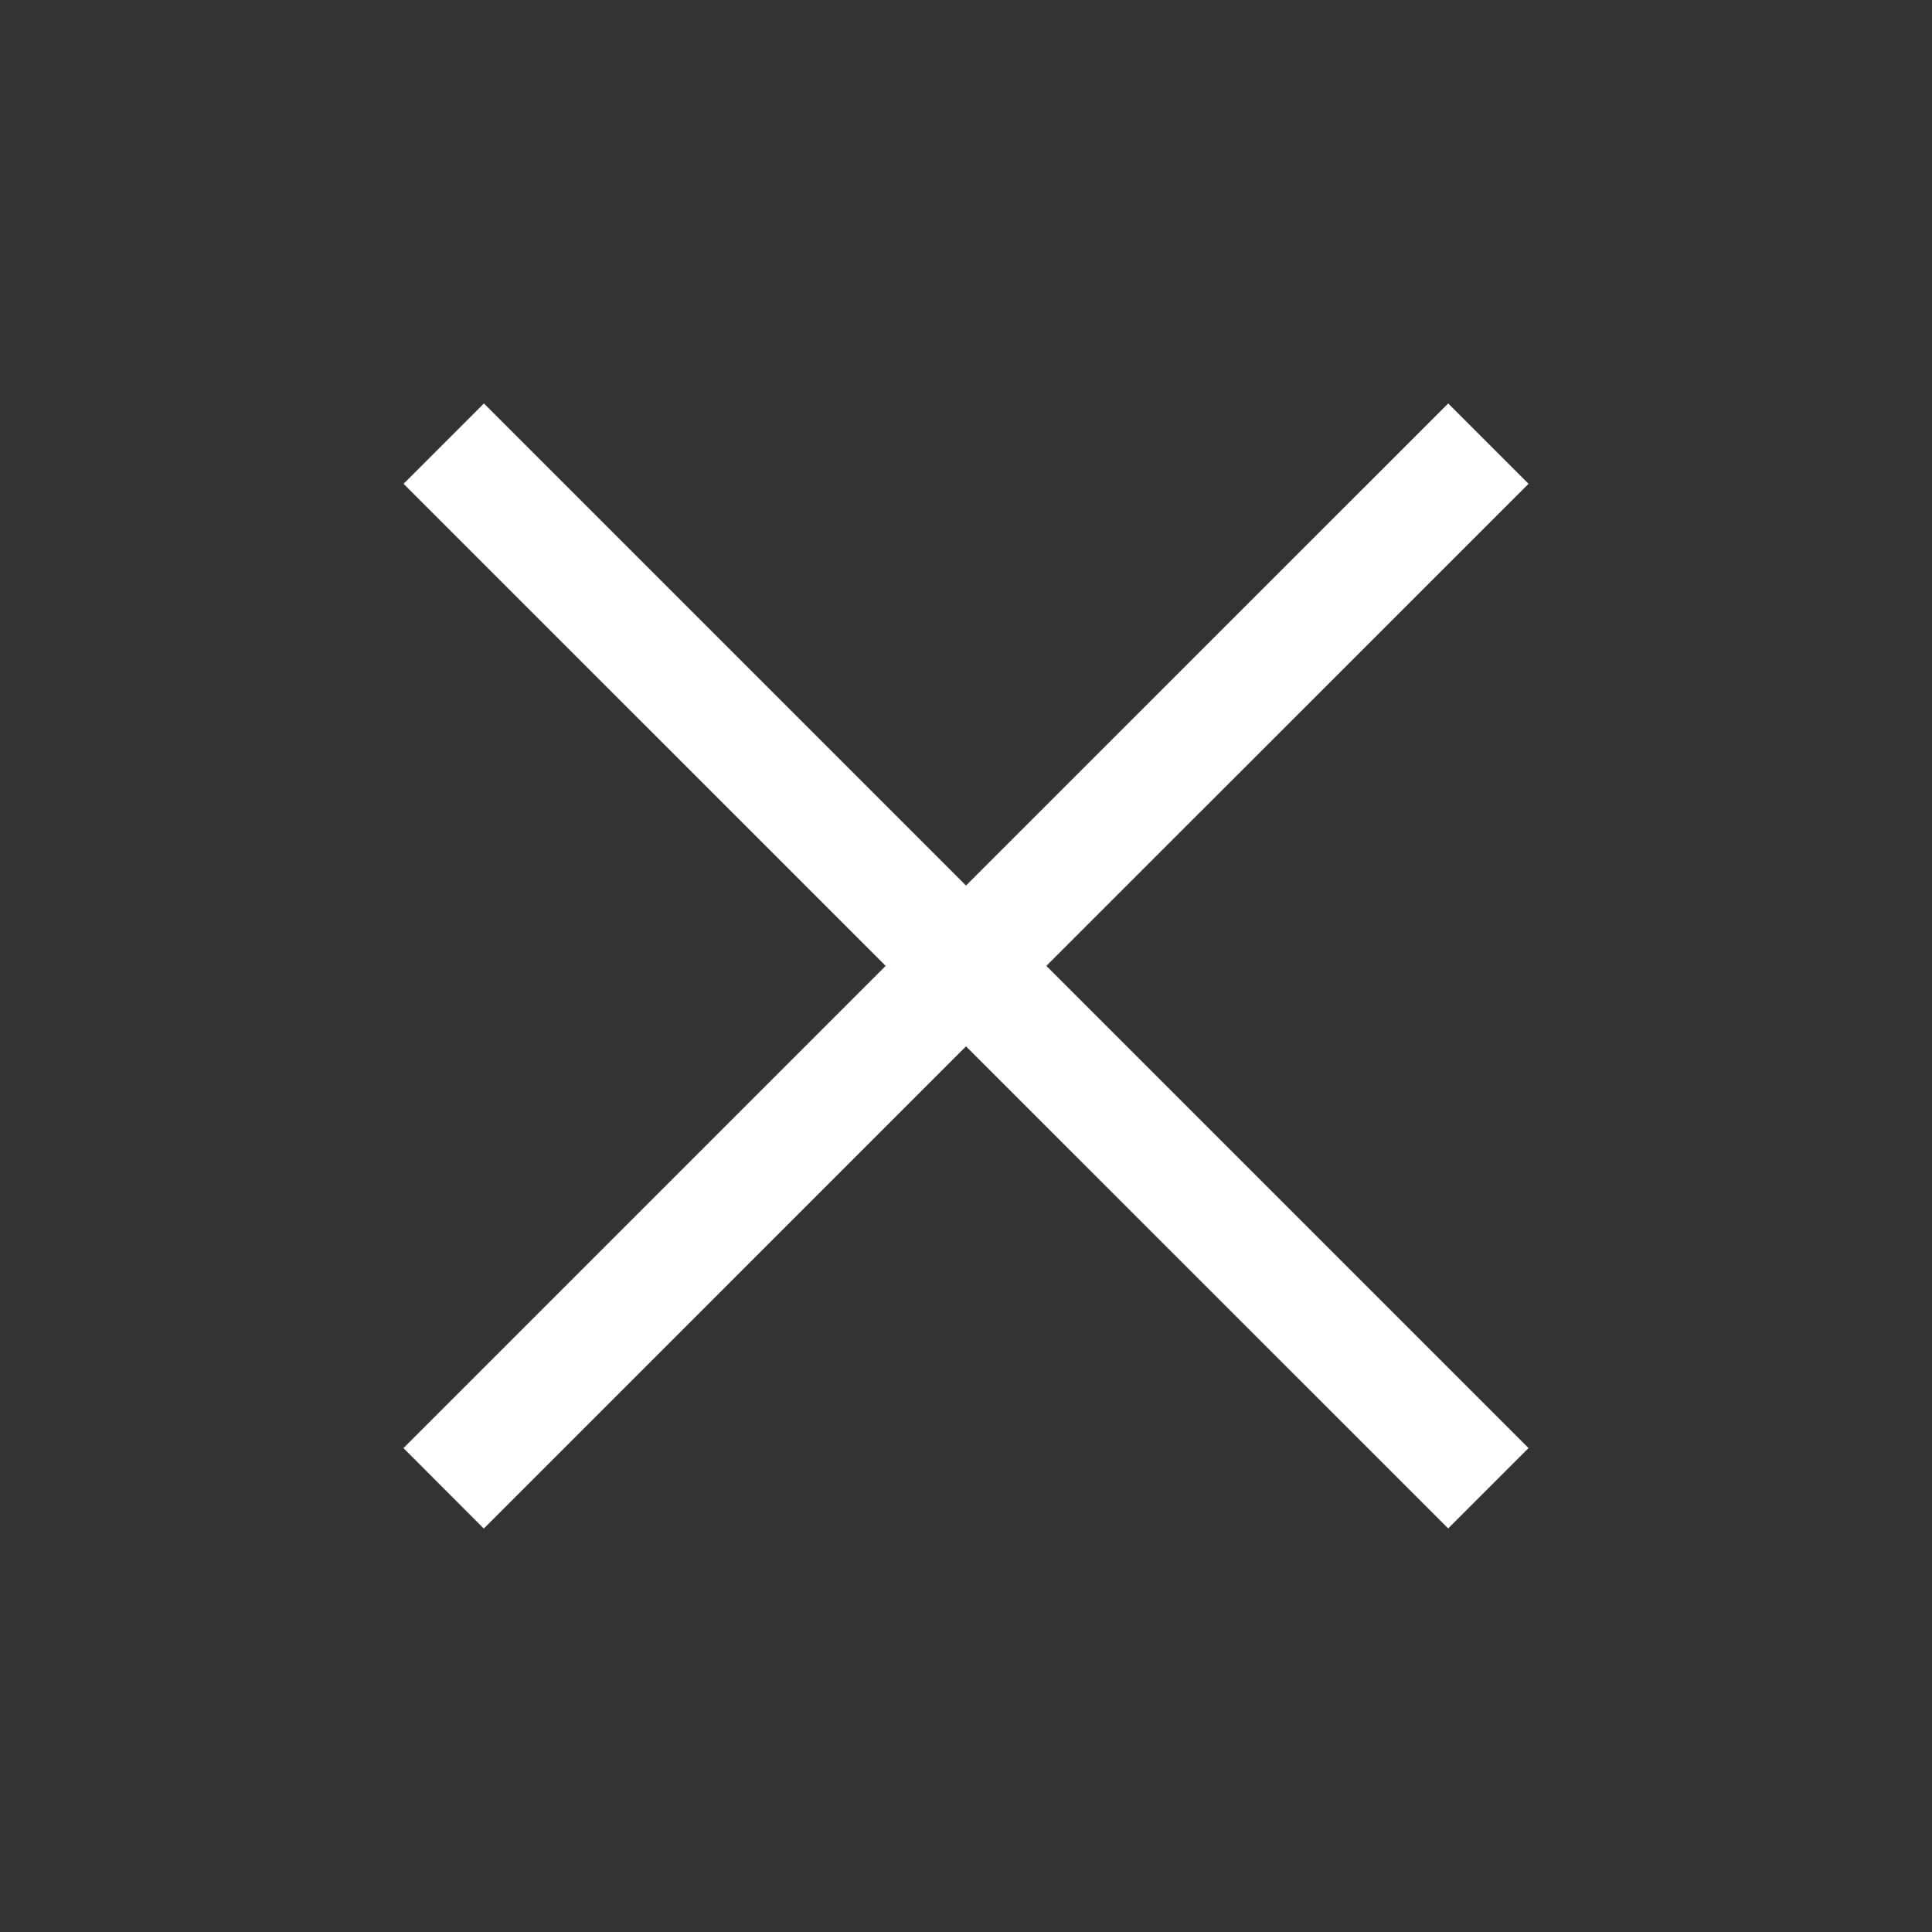 <svg width="17" height="17" viewBox="0 0 17 17" fill="none" xmlns="http://www.w3.org/2000/svg">
<rect x="0" y="0" width="17" height="17" fill="#333333" stroke="none"/>
<path d="M9.207 8.499L13.45 4.257L12.743 3.55L8.5 7.792L4.258 3.55L3.551 4.257L7.793 8.499L3.55 12.742L4.257 13.45L8.5 9.207L12.743 13.449L13.45 12.742L9.207 8.499Z" fill="white"/>
</svg>
